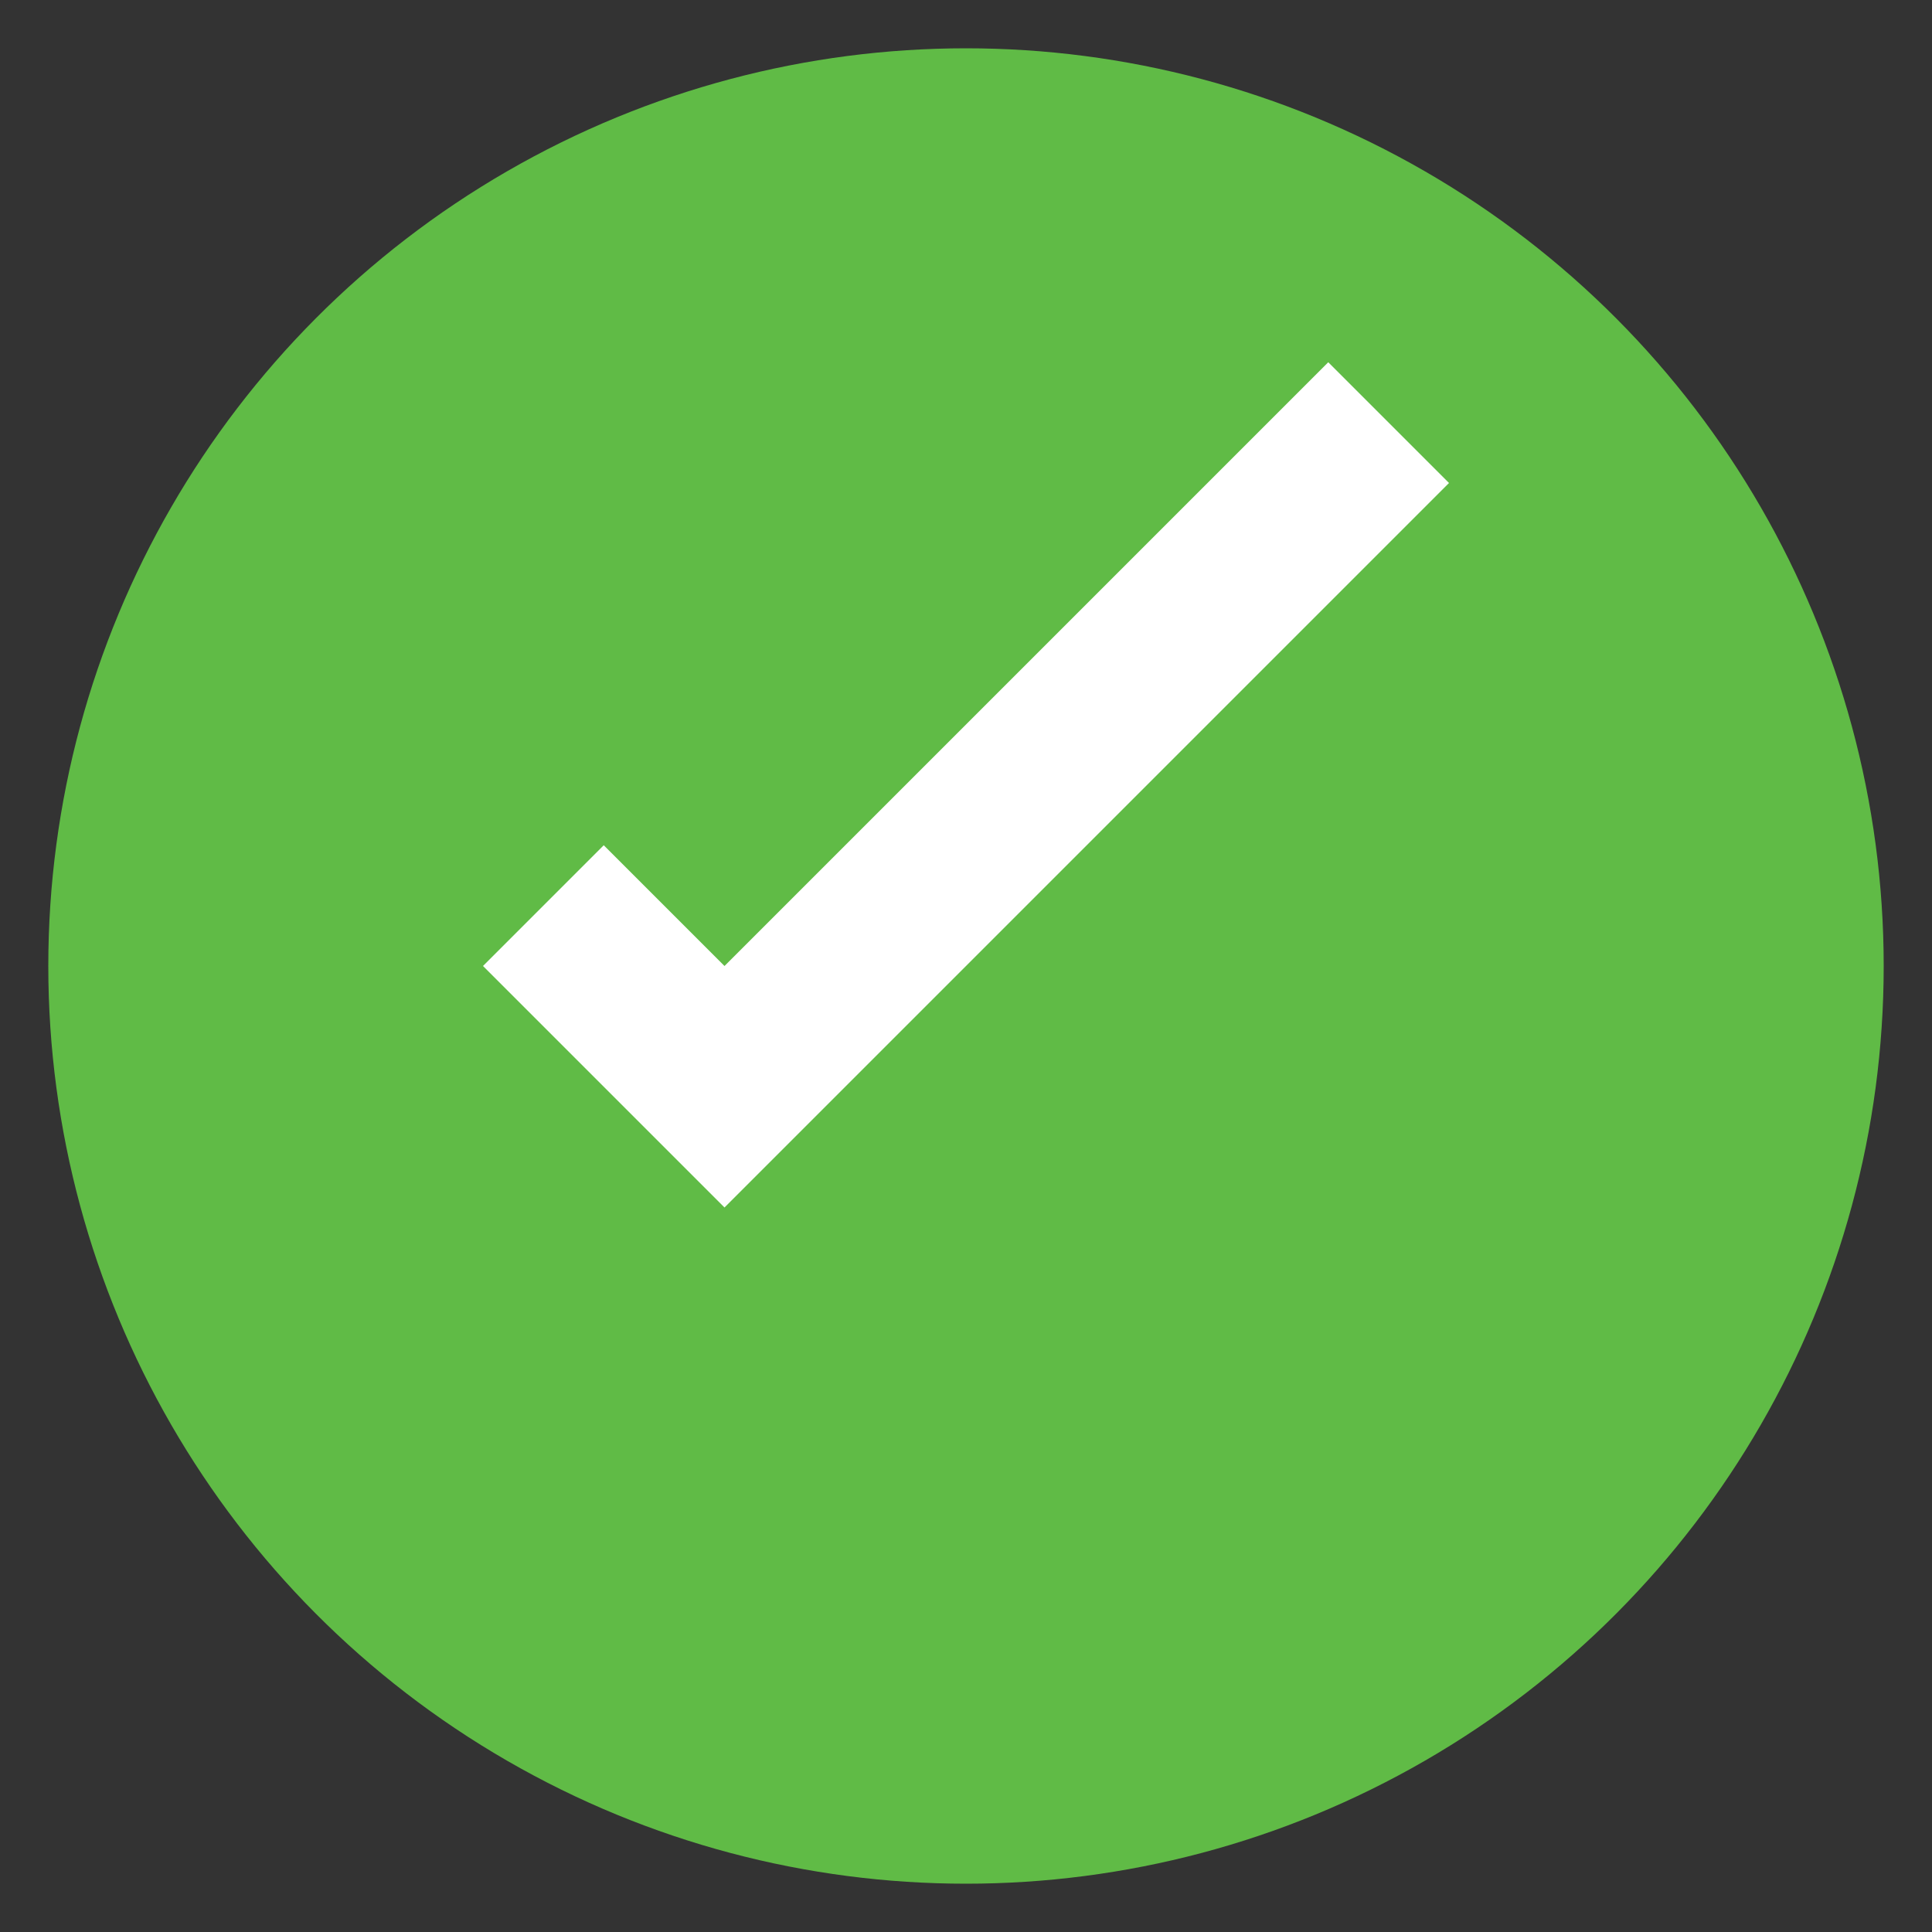 <svg xmlns="http://www.w3.org/2000/svg" width="80" height="80" viewBox="0 0 80 80">
  <rect x="0" y="0" width="80" height="80" fill="#333333" stroke="none"/>
  <circle cx="40" cy="40" r="38" fill="#60BB46" stroke="none"/>
  <path d="M30 50 L20 40 L25 35 L30 40 L55 15 L60 20 Z" fill="white"/>
</svg>